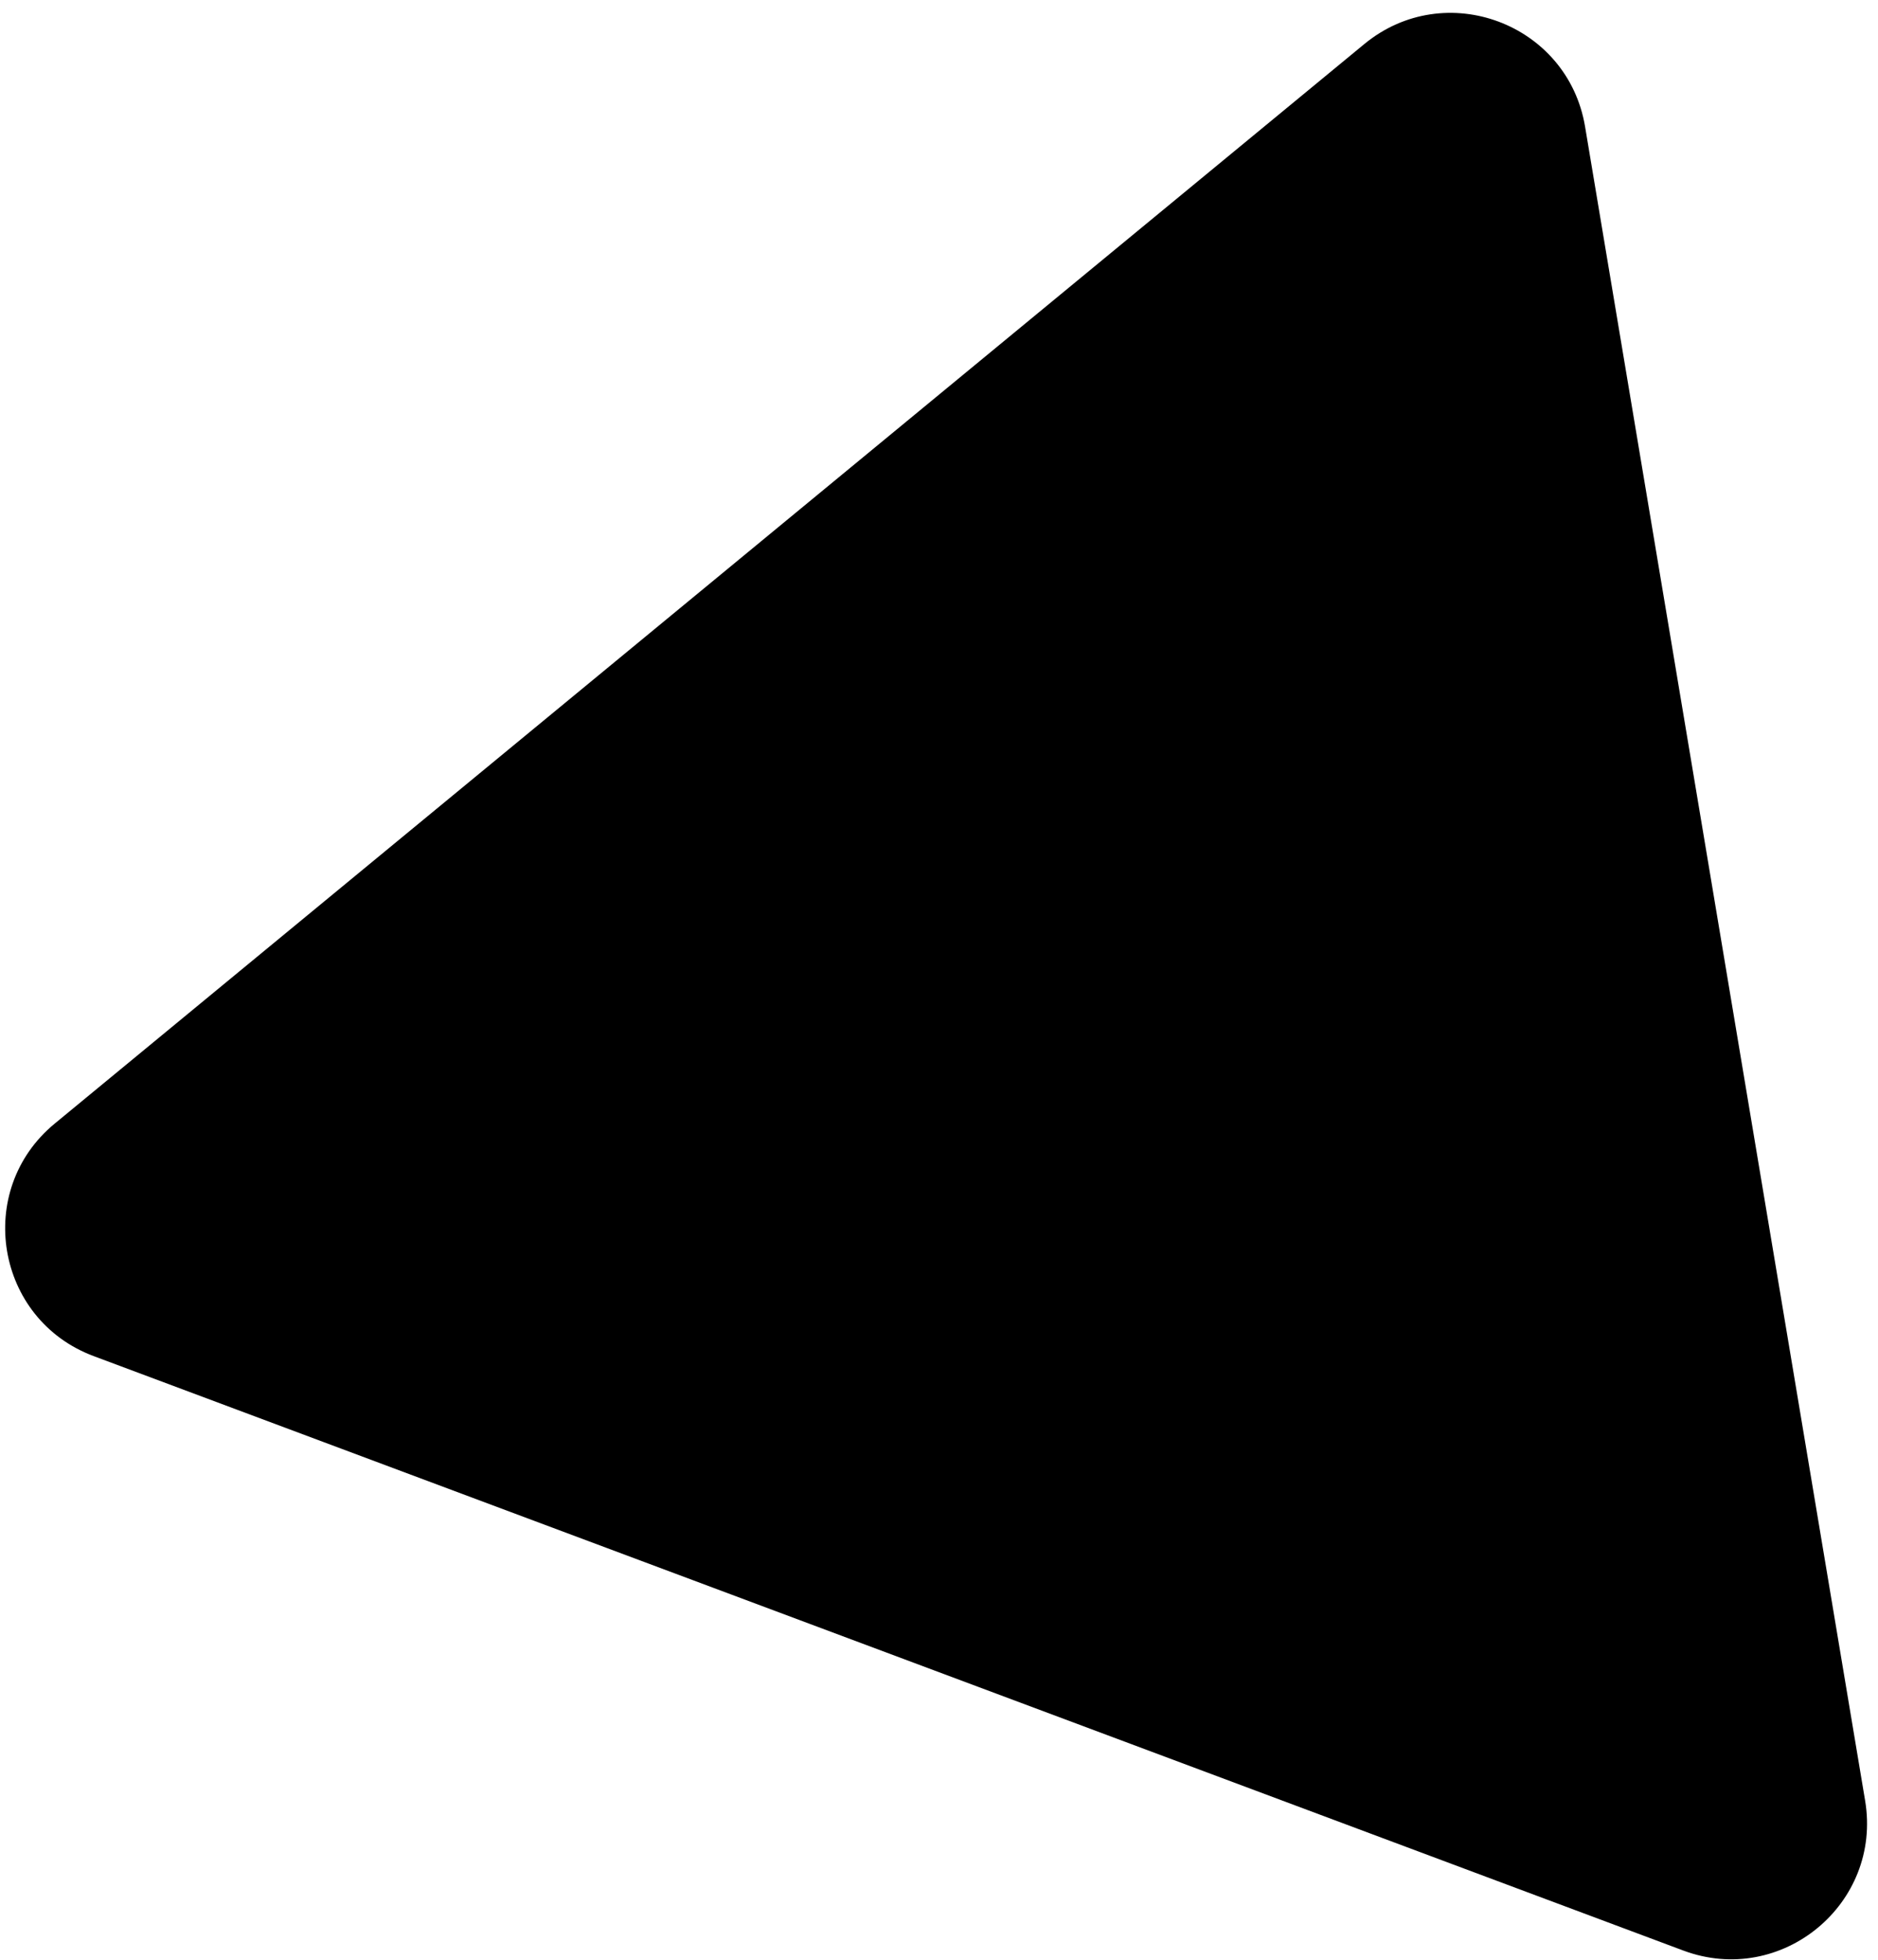 <svg class="triangle" width="138" height="144" viewBox="0 0 138 144" xmlns="http://www.w3.org/2000/svg">
<path d="M100.251 3.239C106.191 -1.658 115.204 1.713 116.475 9.305L137.053 132.303C138.324 139.896 130.898 146.016 123.688 143.32L6.879 99.642C-0.331 96.946 -1.919 87.456 4.021 82.559L100.251 3.239Z"/>
</svg>

